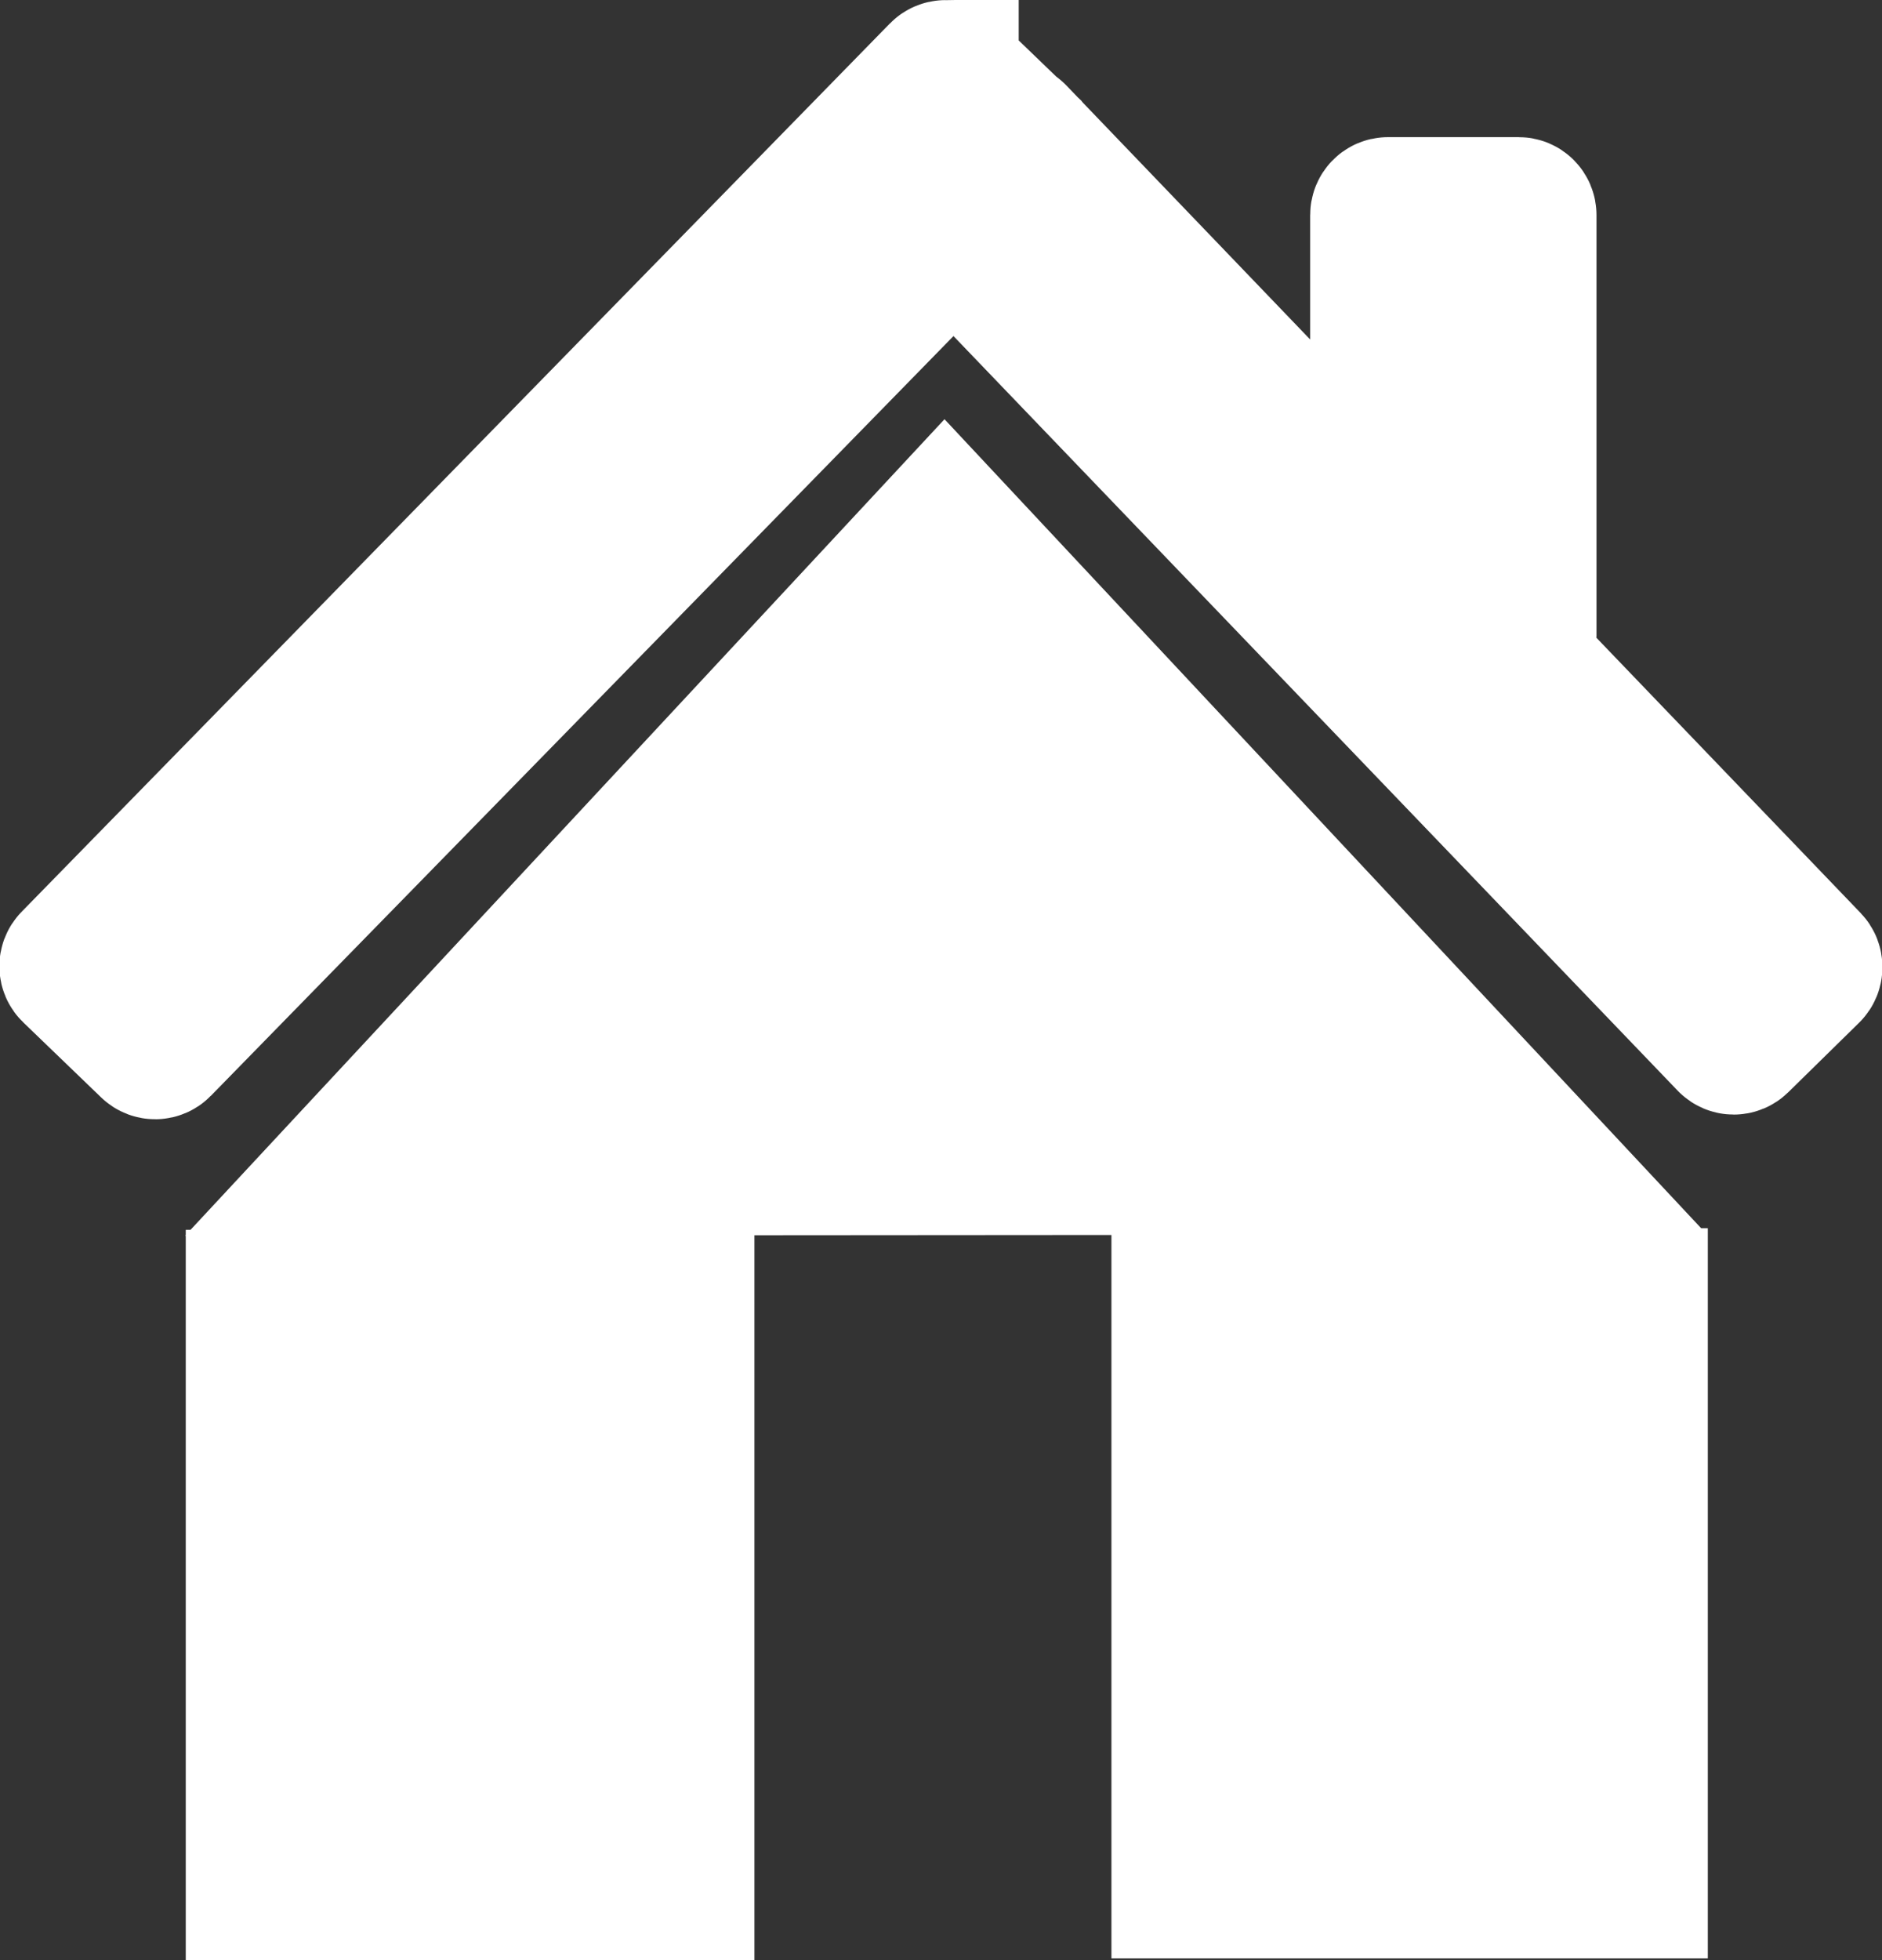 <?xml version="1.0" encoding="UTF-8" standalone="no"?>
<svg
   xmlns:dc="http://purl.org/dc/elements/1.1/"
   xmlns:cc="http://creativecommons.org/ns#"
   xmlns:rdf="http://www.w3.org/1999/02/22-rdf-syntax-ns#"
   xmlns:svg="http://www.w3.org/2000/svg"
   xmlns="http://www.w3.org/2000/svg"
   xmlns:sodipodi="http://sodipodi.sourceforge.net/DTD/sodipodi-0.dtd"
   xmlns:inkscape="http://www.inkscape.org/namespaces/inkscape"
   inkscape:version="1.0 (4035a4fb49, 2020-05-01)"
   sodipodi:docname="HomeIcon.svg"
   id="svg845"
   version="1.1"
   viewBox="0 0 77.017 80.161"
   height="80.161mm"
   width="77.017mm">
  <rect x="0" y="0" width="77.017" height="80.161" fill="#333333" stroke="none"/>
  <defs
     id="defs839" />
  <sodipodi:namedview
     inkscape:window-maximized="0"
     inkscape:window-y="0"
     inkscape:window-x="26"
     inkscape:window-height="729"
     inkscape:window-width="1274"
     fit-margin-bottom="0"
     fit-margin-right="0"
     fit-margin-left="0"
     fit-margin-top="0"
     inkscape:snap-global="false"
     showgrid="false"
     inkscape:document-rotation="0"
     inkscape:current-layer="layer1"
     inkscape:document-units="mm"
     inkscape:cy="239.88841"
     inkscape:cx="-11.095951"
     inkscape:zoom="0.49497475"
     inkscape:pageshadow="2"
     inkscape:pageopacity="0.0"
     borderopacity="1.0"
     bordercolor="#666666"
     pagecolor="#ffffff"
     id="base" />
  <g
     transform="translate(-41.118,-35.673)"
     id="layer1"
     inkscape:groupmode="layer"
     inkscape:label="Layer 1">
    <path
       d="m 79.807,38.677 c -0.047,7.41e-4 -0.094,0.02 -0.13,0.056 L 44.145,75.063 c -0.072,0.073 -0.07,0.19 0.004,0.26 l 3.191,3.073 c 0.074,0.071 0.19,0.069 0.262,-0.004 l 32.555,-33.285 31.779,33.093 c 0.071,0.074 0.187,0.076 0.26,0.004 l 2.901,-2.846 c 0.073,-0.072 0.074,-0.189 0.004,-0.263 L 102.407,61.879 h 0.86 c 0.102,0 0.184,-0.083 0.184,-0.186 V 44.468 c 0,-0.103 -0.082,-0.186 -0.184,-0.186 h -5.35 c -0.102,0 -0.183,0.083 -0.183,0.186 V 57.013 L 83.139,41.814 c -0.003,-0.004 -0.006,-0.007 -0.009,-0.011 l -0.015,-0.014 -0.519,-0.541 c -0.027,-0.028 -0.062,-0.046 -0.097,-0.053 l -2.56,-2.465 c -0.037,-0.035 -0.085,-0.053 -0.132,-0.052 z M 79.776,57.215 55.588,83.204 104.064,83.168 Z m 9.825,31.689 V 112.767 H 108.007 V 88.904 Z m -37.881,0.067 v 23.863 h 17.272 V 88.971 Z"
       style="fill:#ffffff;fill-opacity:1;stroke:#ffffff;stroke-width:6;stroke-miterlimit:10;stroke-opacity:1"
       id="path1471" />
  </g>
</svg>
